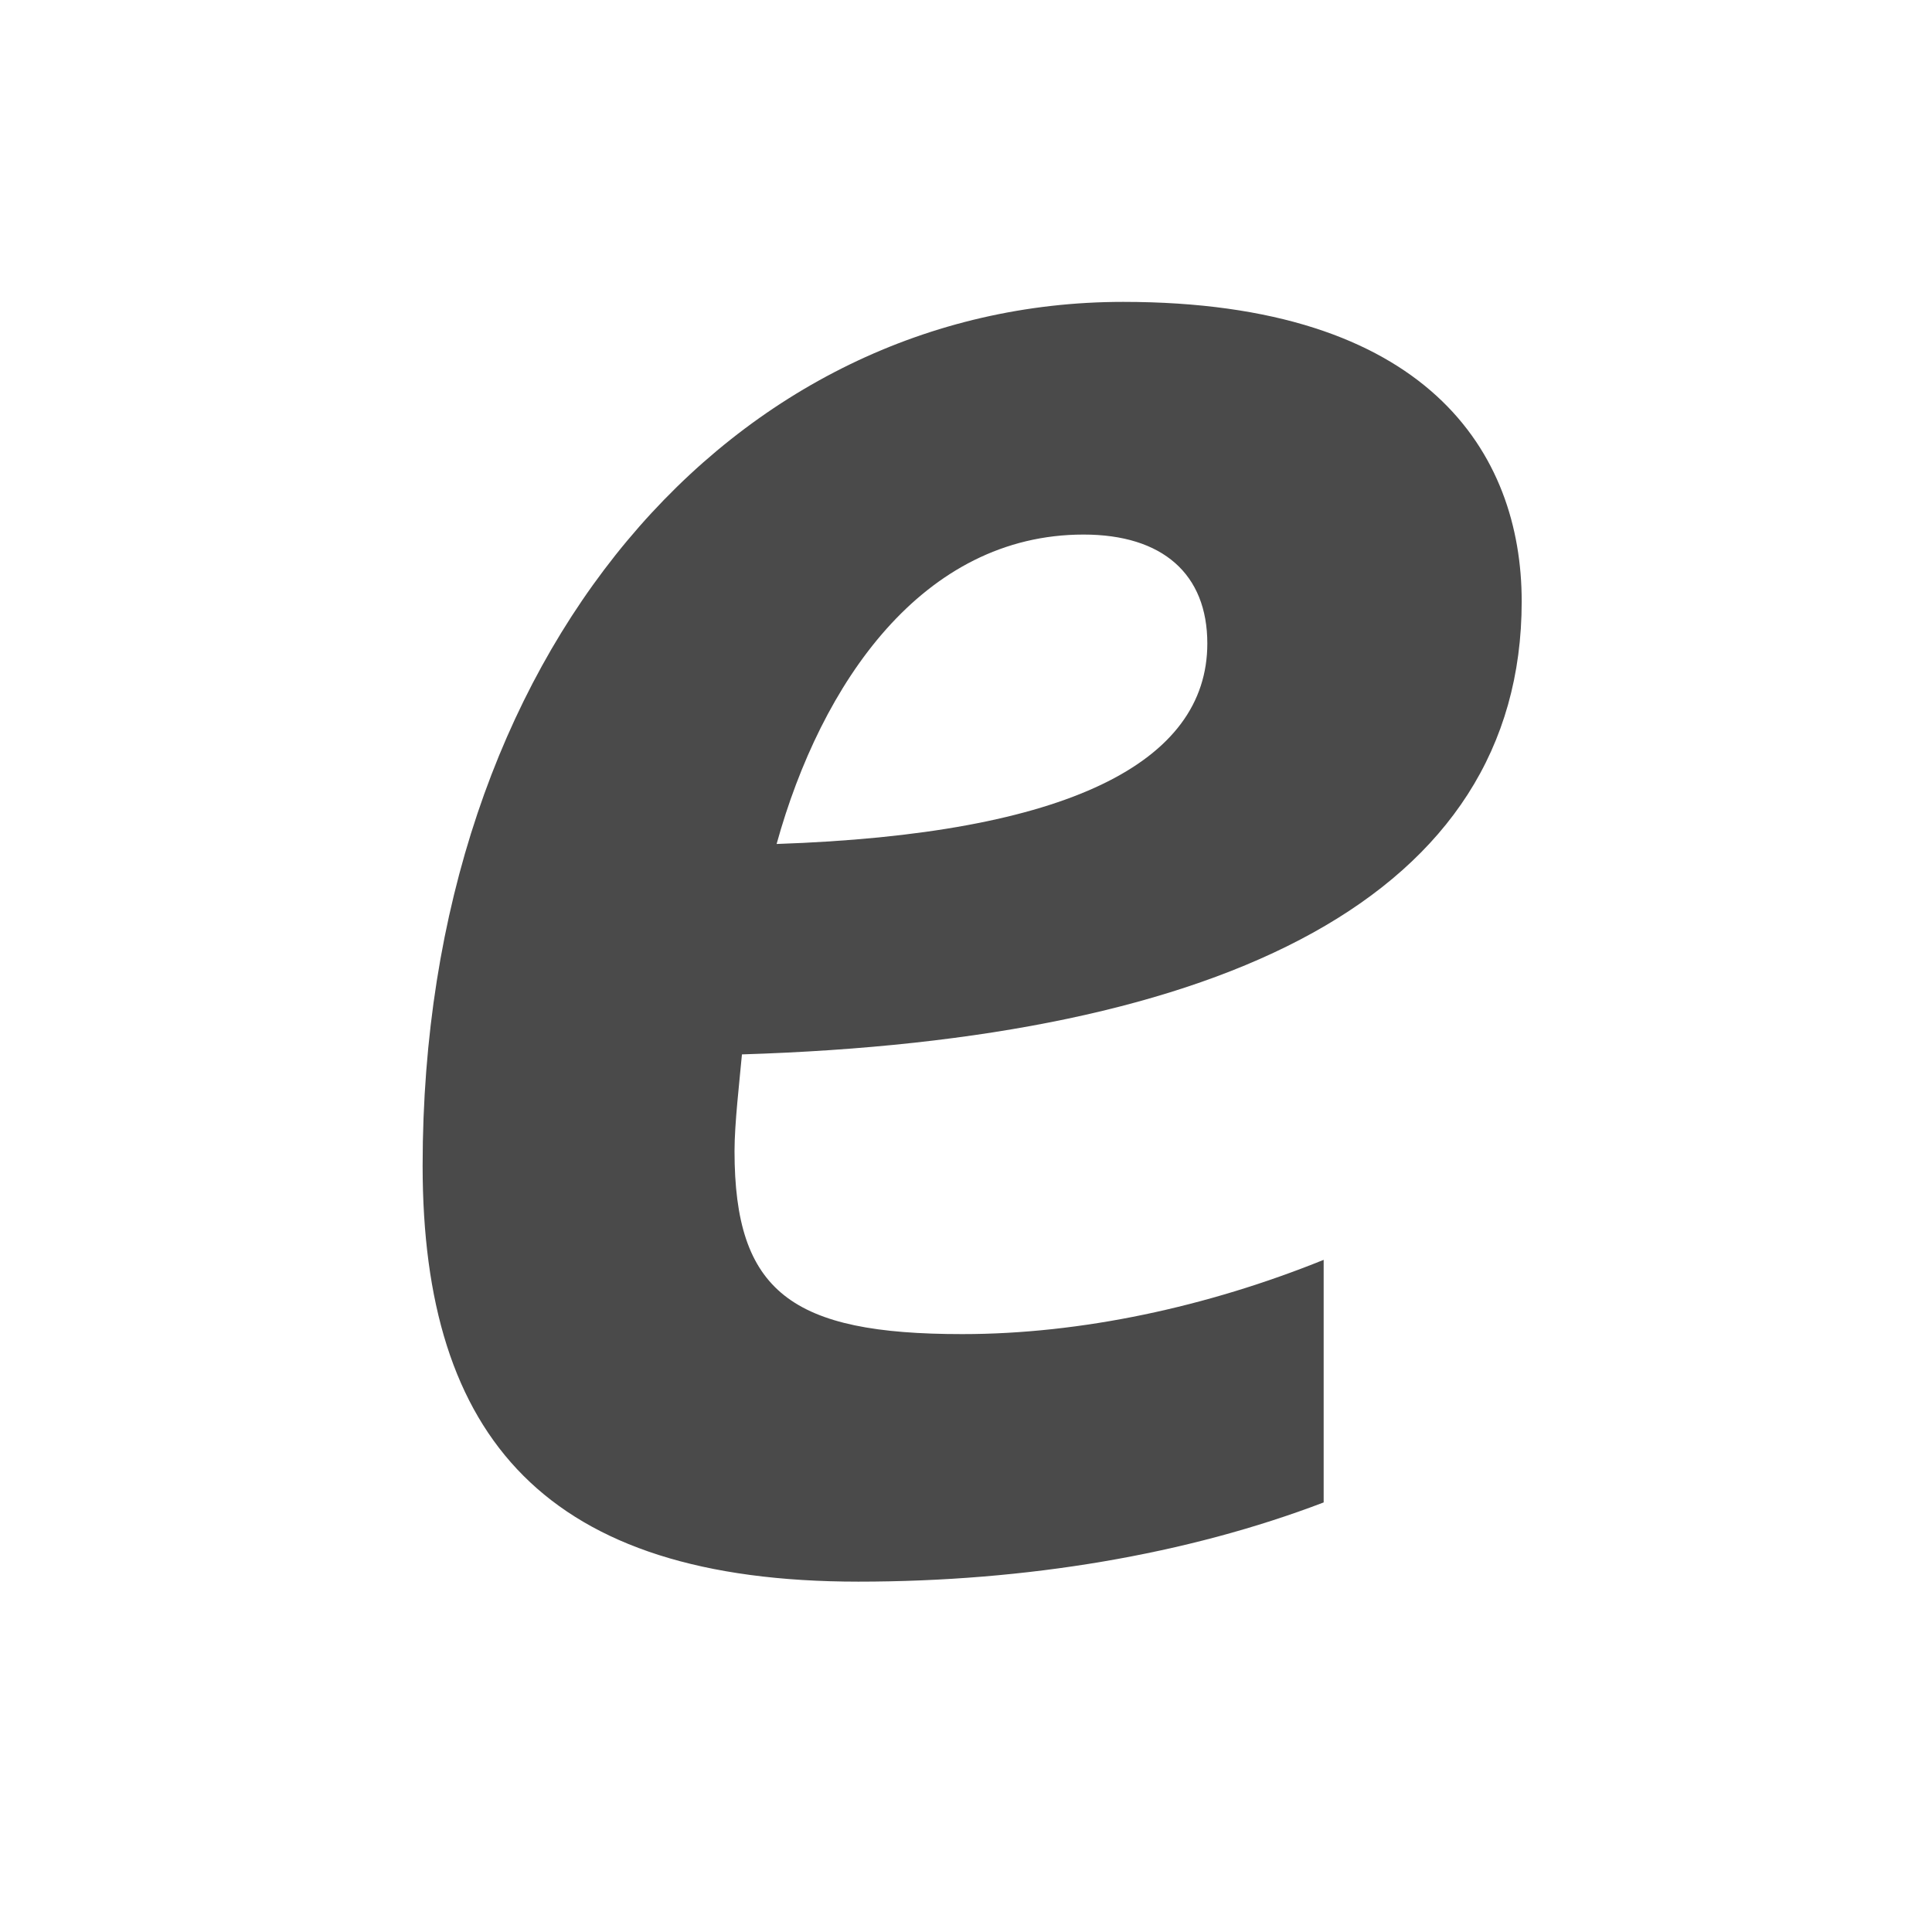 <svg width="32" height="32" xmlns="http://www.w3.org/2000/svg"><style>.favicon{fill:#4a4a4a}@media (prefers-color-scheme:dark){.favicon{fill:#fff}}</style><g id="favicon" fill="none" fill-rule="evenodd"><path class="favicon" d="M14.216 26.197c2.788 0 5.453-.451 7.708-1.312v-4.018c-1.927.779-4.018 1.23-5.986 1.23-2.829 0-3.772-.697-3.772-3.034 0-.451.082-1.148.123-1.599 7.995-.246 12.915-2.624 12.915-7.503 0-2.46-1.558-4.961-6.601-4.961C12.166 5 7 10.781 7 19.309c0 4.51 2.05 6.888 7.216 6.888zm-1.353-12.218c.738-2.665 2.419-5.125 5.084-5.125 1.312 0 2.05.656 2.05 1.804 0 1.968-2.296 3.157-7.134 3.321z" id="e" fill="#4A4A4A" fill-rule="nonzero"/></g></svg>